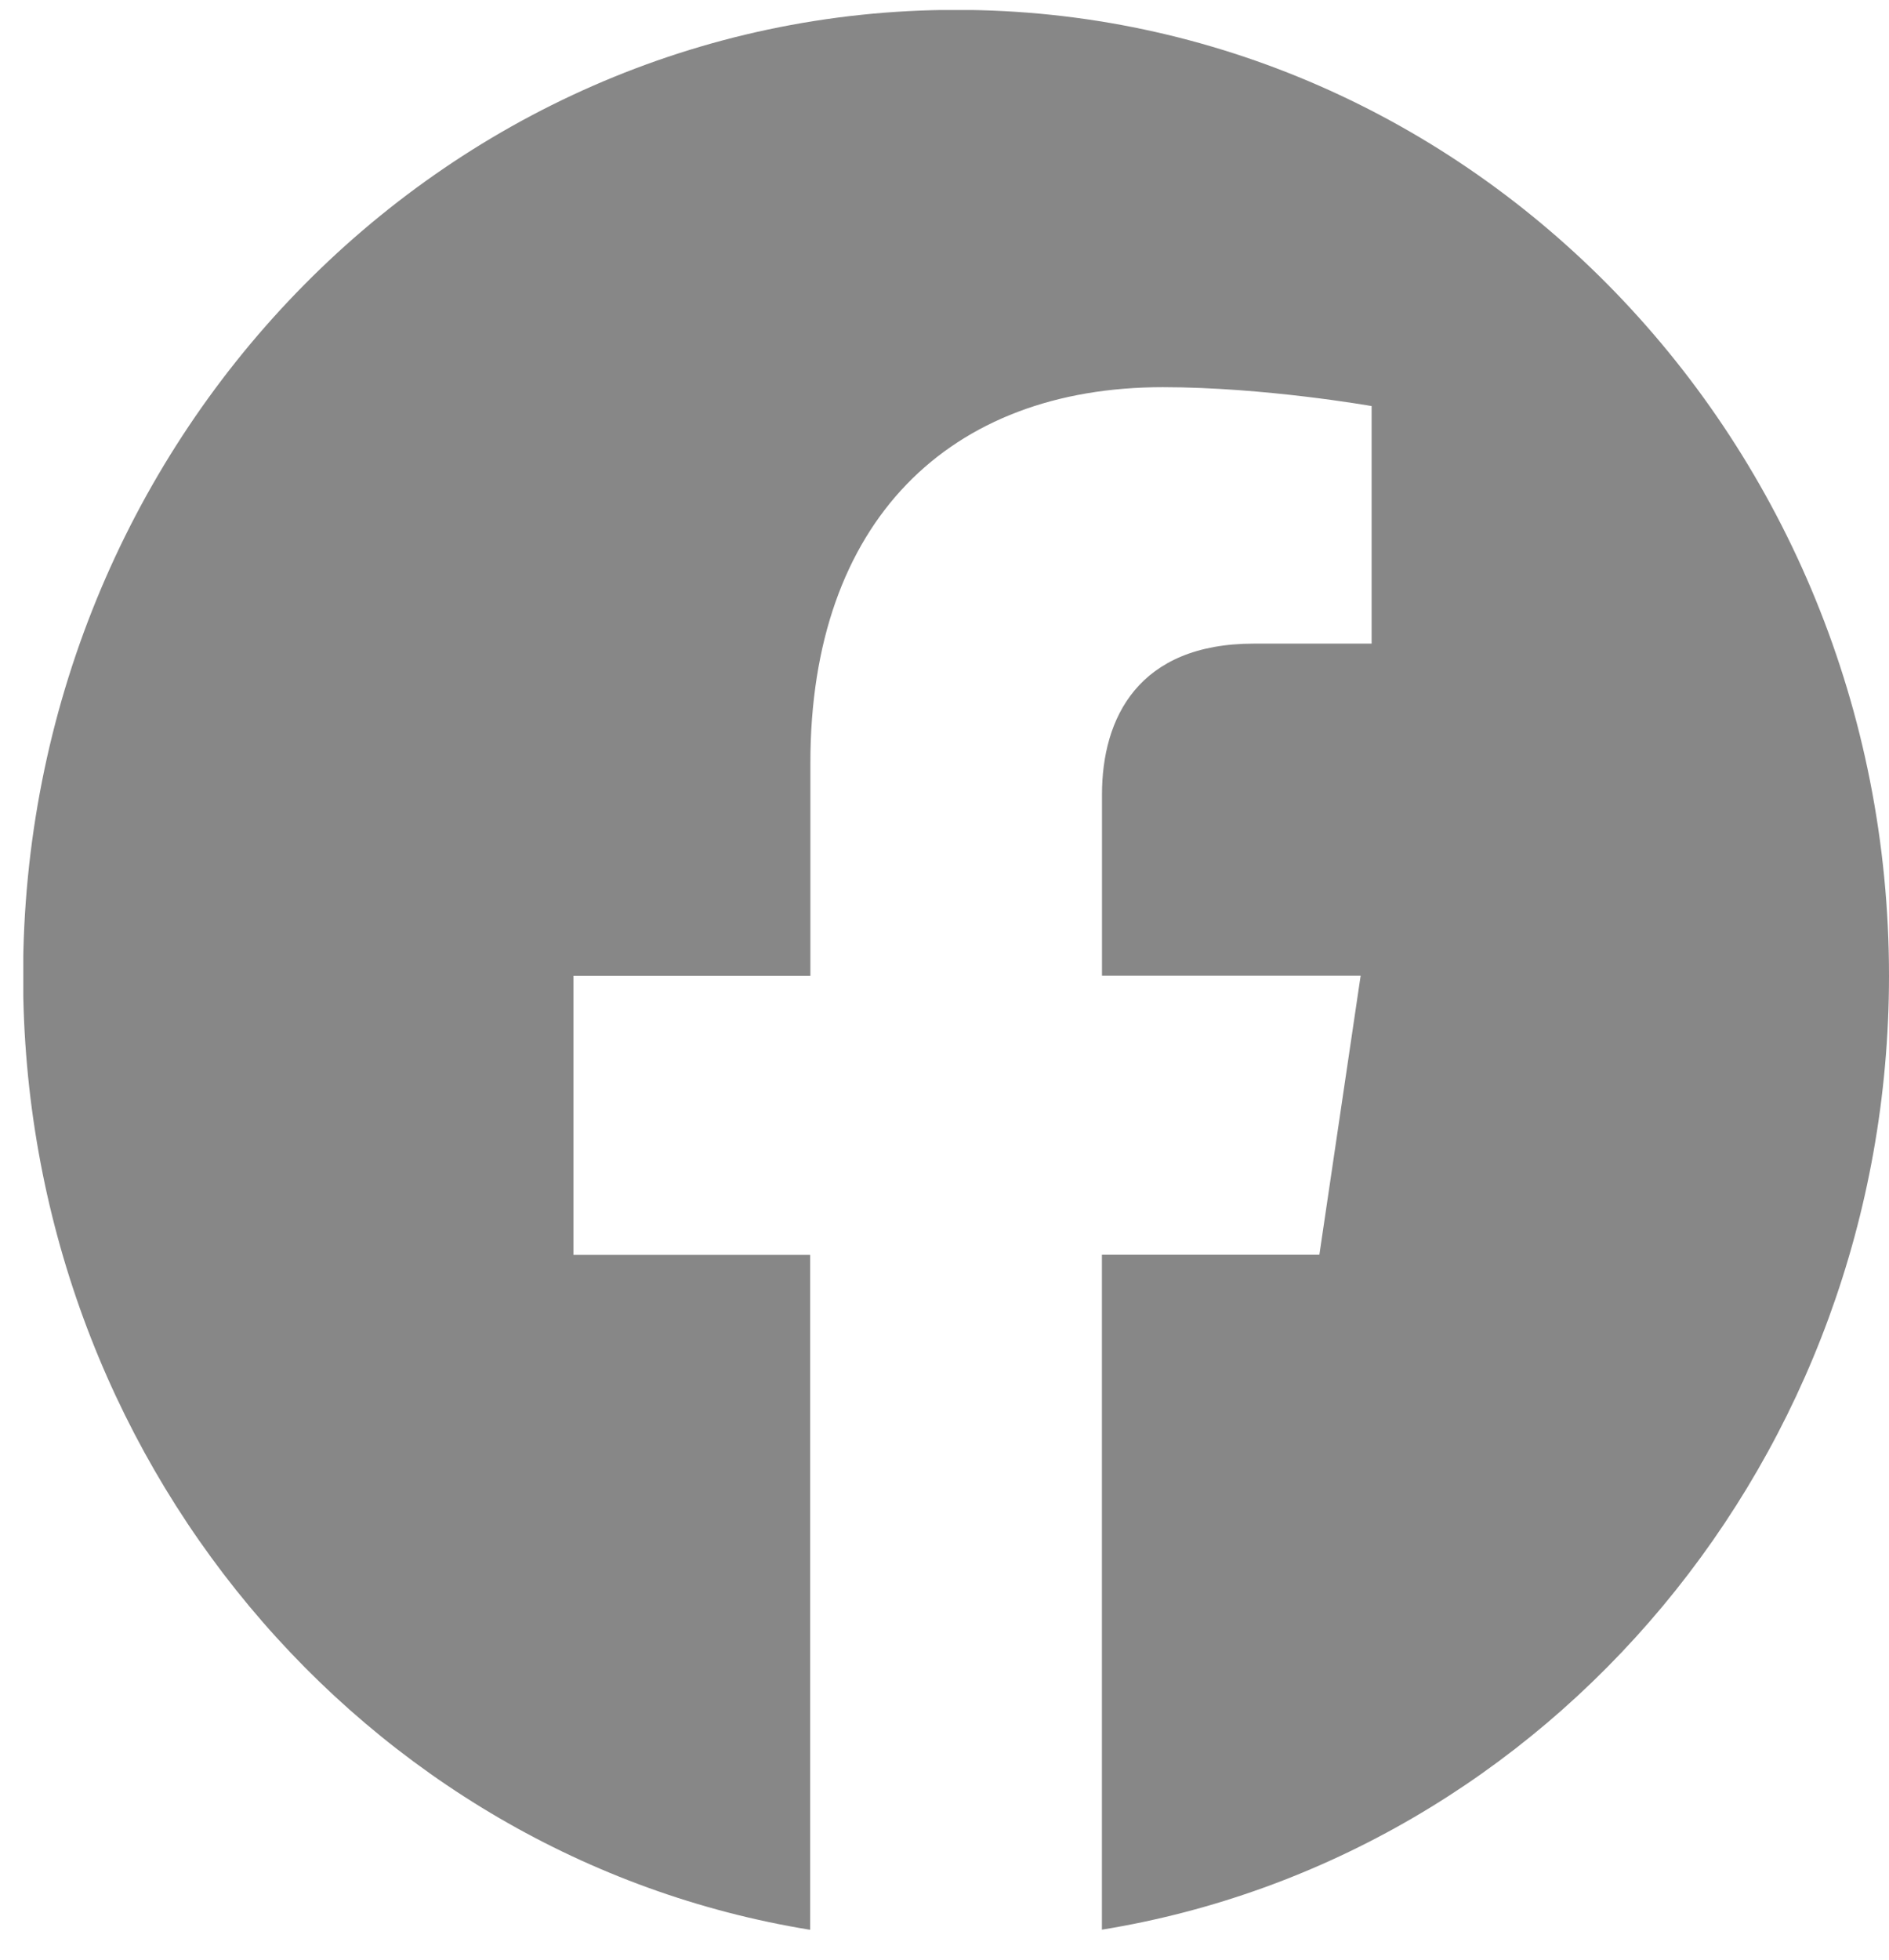 <svg width="27" height="28" viewBox="0 0 27 28" fill="none" xmlns="http://www.w3.org/2000/svg">
<g clip-path="url(#clip0_73_115)">
<path d="M27 13.941C27 6.319 21.03 0.141 13.666 0.141C6.3 0.143 0.33 6.319 0.33 13.943C0.33 20.829 5.206 26.538 11.58 27.573V17.93H8.196V13.943H11.583V10.9C11.583 7.442 13.575 5.532 16.62 5.532C18.08 5.532 19.605 5.802 19.605 5.802V9.196H17.923C16.268 9.196 15.751 10.261 15.751 11.352V13.941H19.448L18.858 17.928H15.75V27.571C22.123 26.536 27 20.827 27 13.941Z" fill="#878787"/>
</g>
<defs>
<clipPath id="clip0_73_115">
<rect width="26.667" height="27.429" fill="white" transform="translate(0.333 0.143)"/>
</clipPath>
</defs>
</svg>
